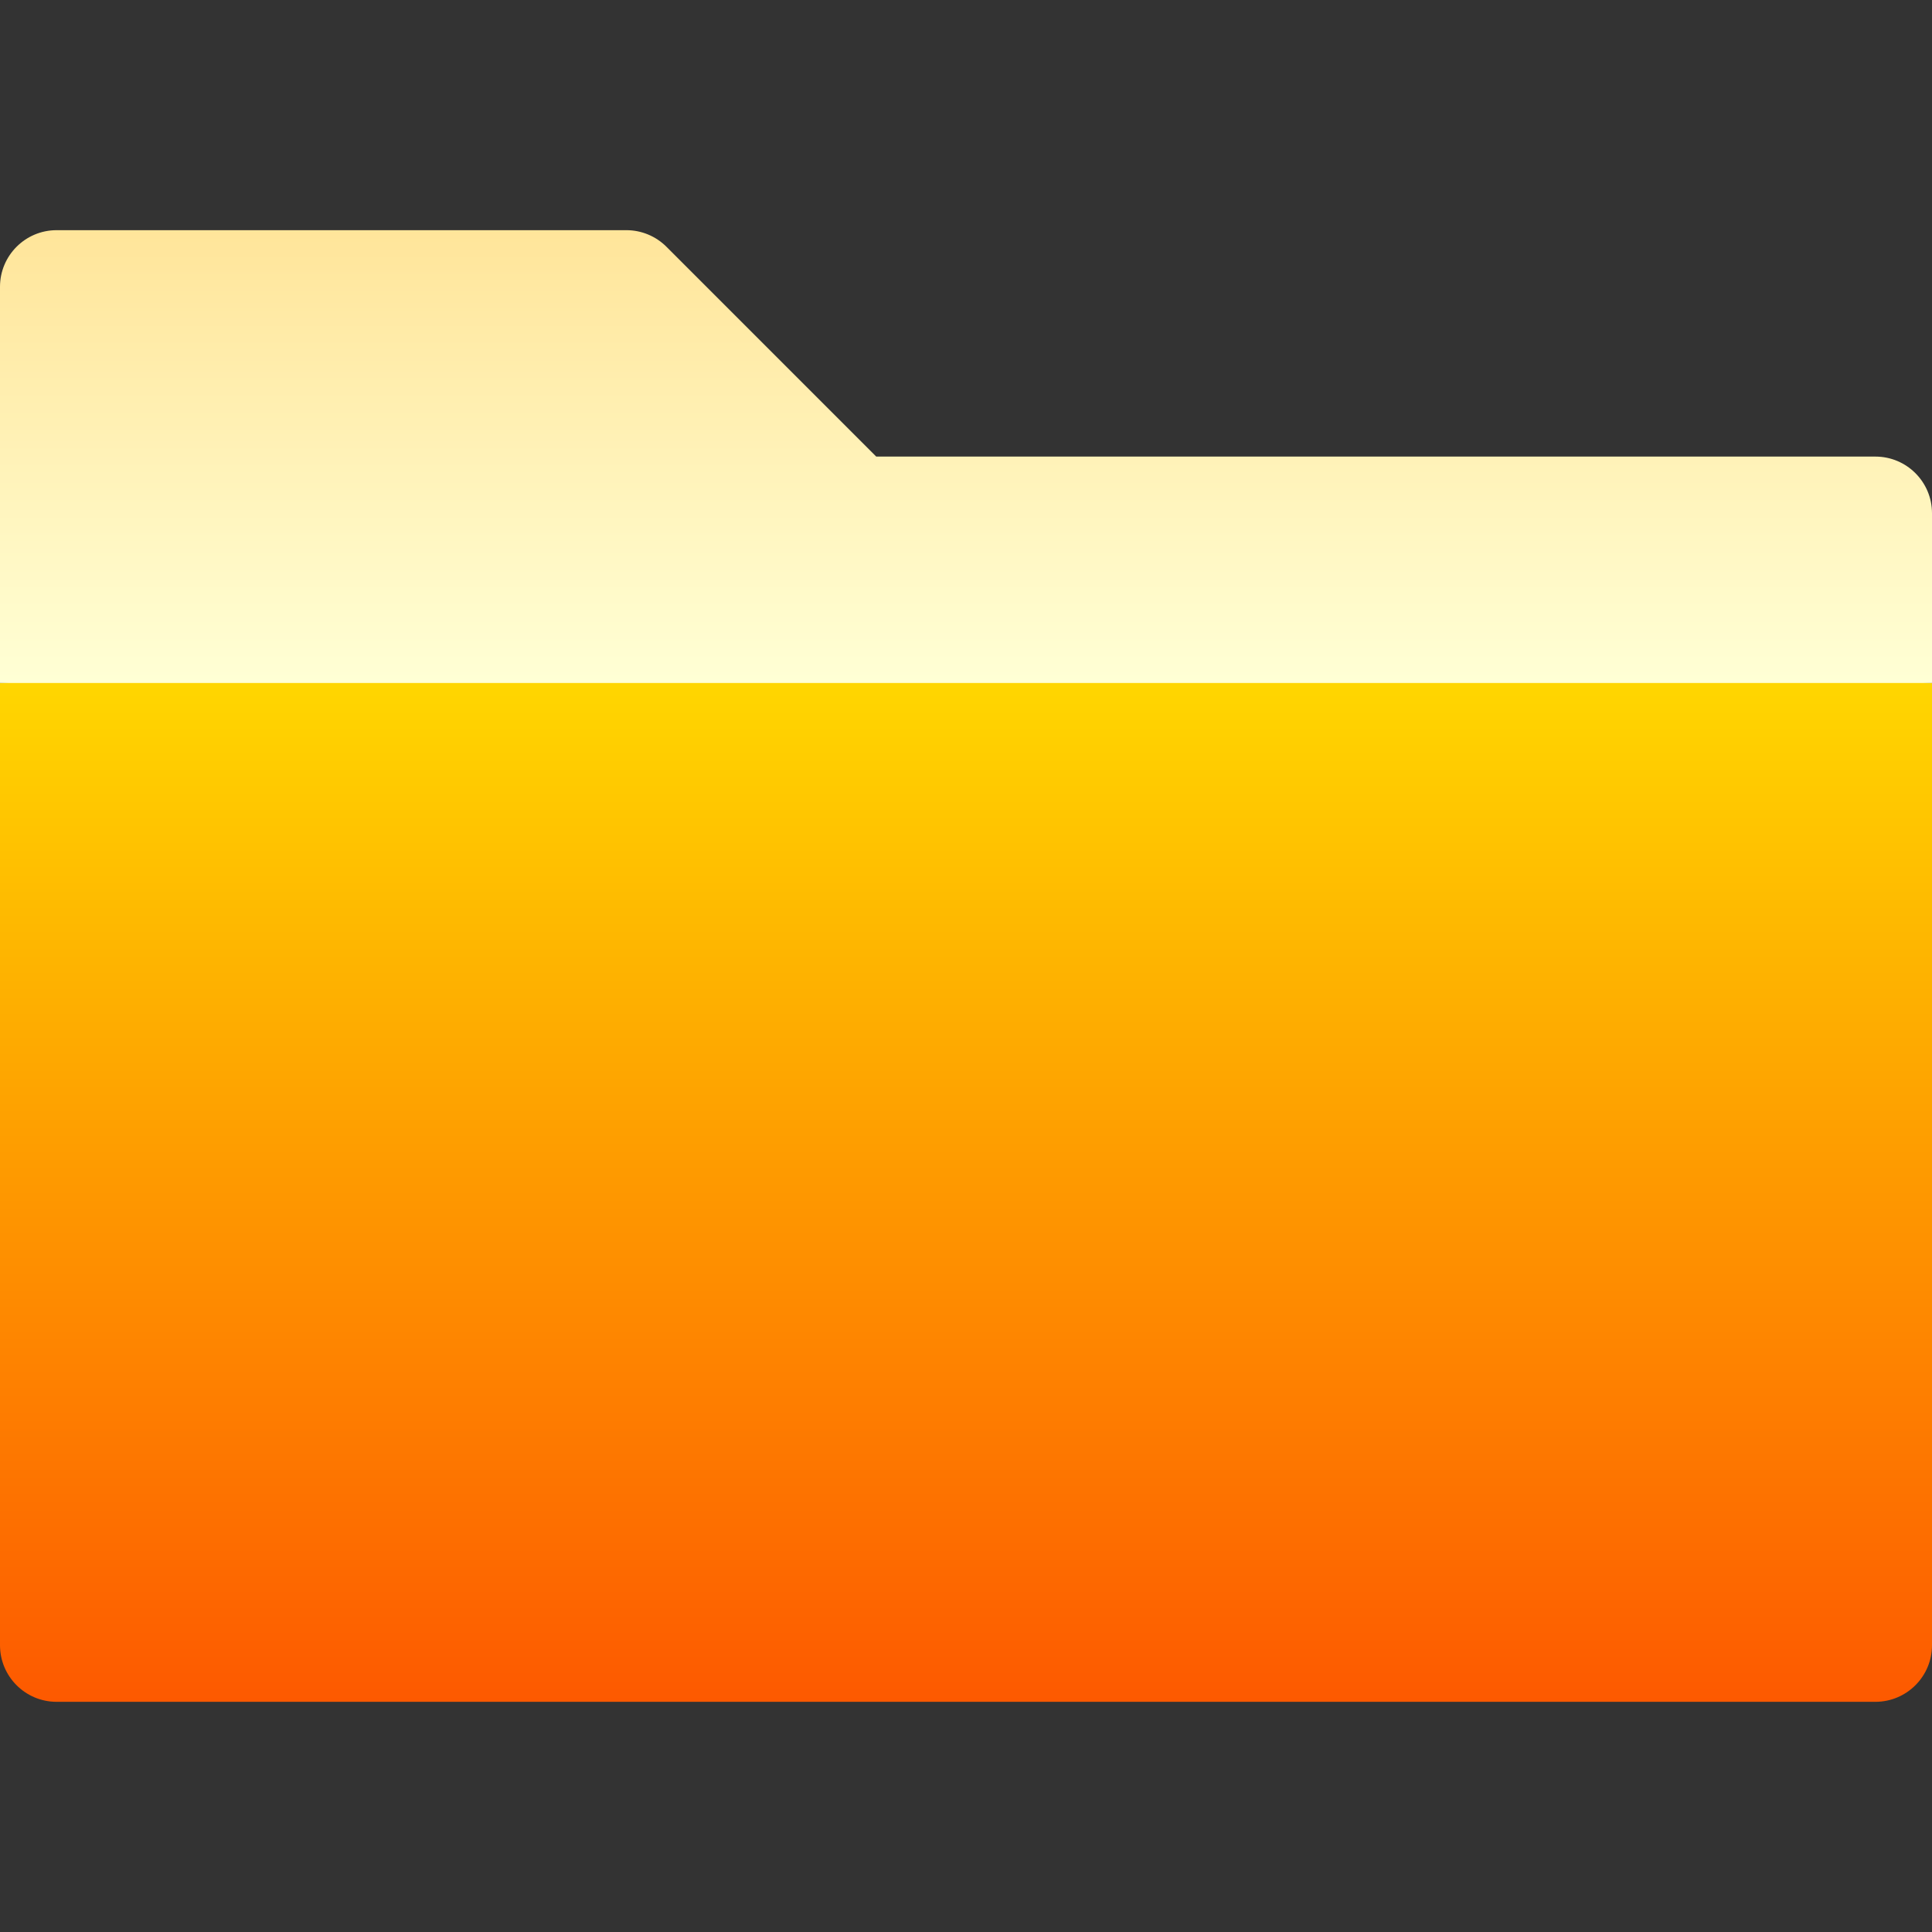 <svg id="Capa_1" enable-background="new 0 0 512 512" height="512" viewBox="0 0 512 512" width="512" xmlns="http://www.w3.org/2000/svg" xmlns:xlink="http://www.w3.org/1999/xlink"><rect x="0" y="0" width="512" height="512" fill="#333333" stroke="none"/><linearGradient id="SVGID_1_" gradientUnits="userSpaceOnUse" x1="256" x2="256" y1="451" y2="164"><stop offset="0" stop-color="#fd5900"/><stop offset="1" stop-color="#ffde00"/></linearGradient><linearGradient id="SVGID_2_" gradientUnits="userSpaceOnUse" x1="256" x2="256" y1="181" y2="61"><stop offset="0" stop-color="#ffffd5"/><stop offset="1" stop-color="#ffe59a"/></linearGradient><g><path d="m0 181v255c0 8.28 6.72 15 15 15h482c8.28 0 15-6.72 15-15v-255l-259-17z" fill="url(#SVGID_1_)"/><path d="m512 136v45h-512v-105c0-8.28 6.72-15 15-15h151c3.98 0 7.79 1.58 10.61 4.39l55.6 55.61h264.79c8.28 0 15 6.72 15 15z" fill="url(#SVGID_2_)"/></g></svg>
